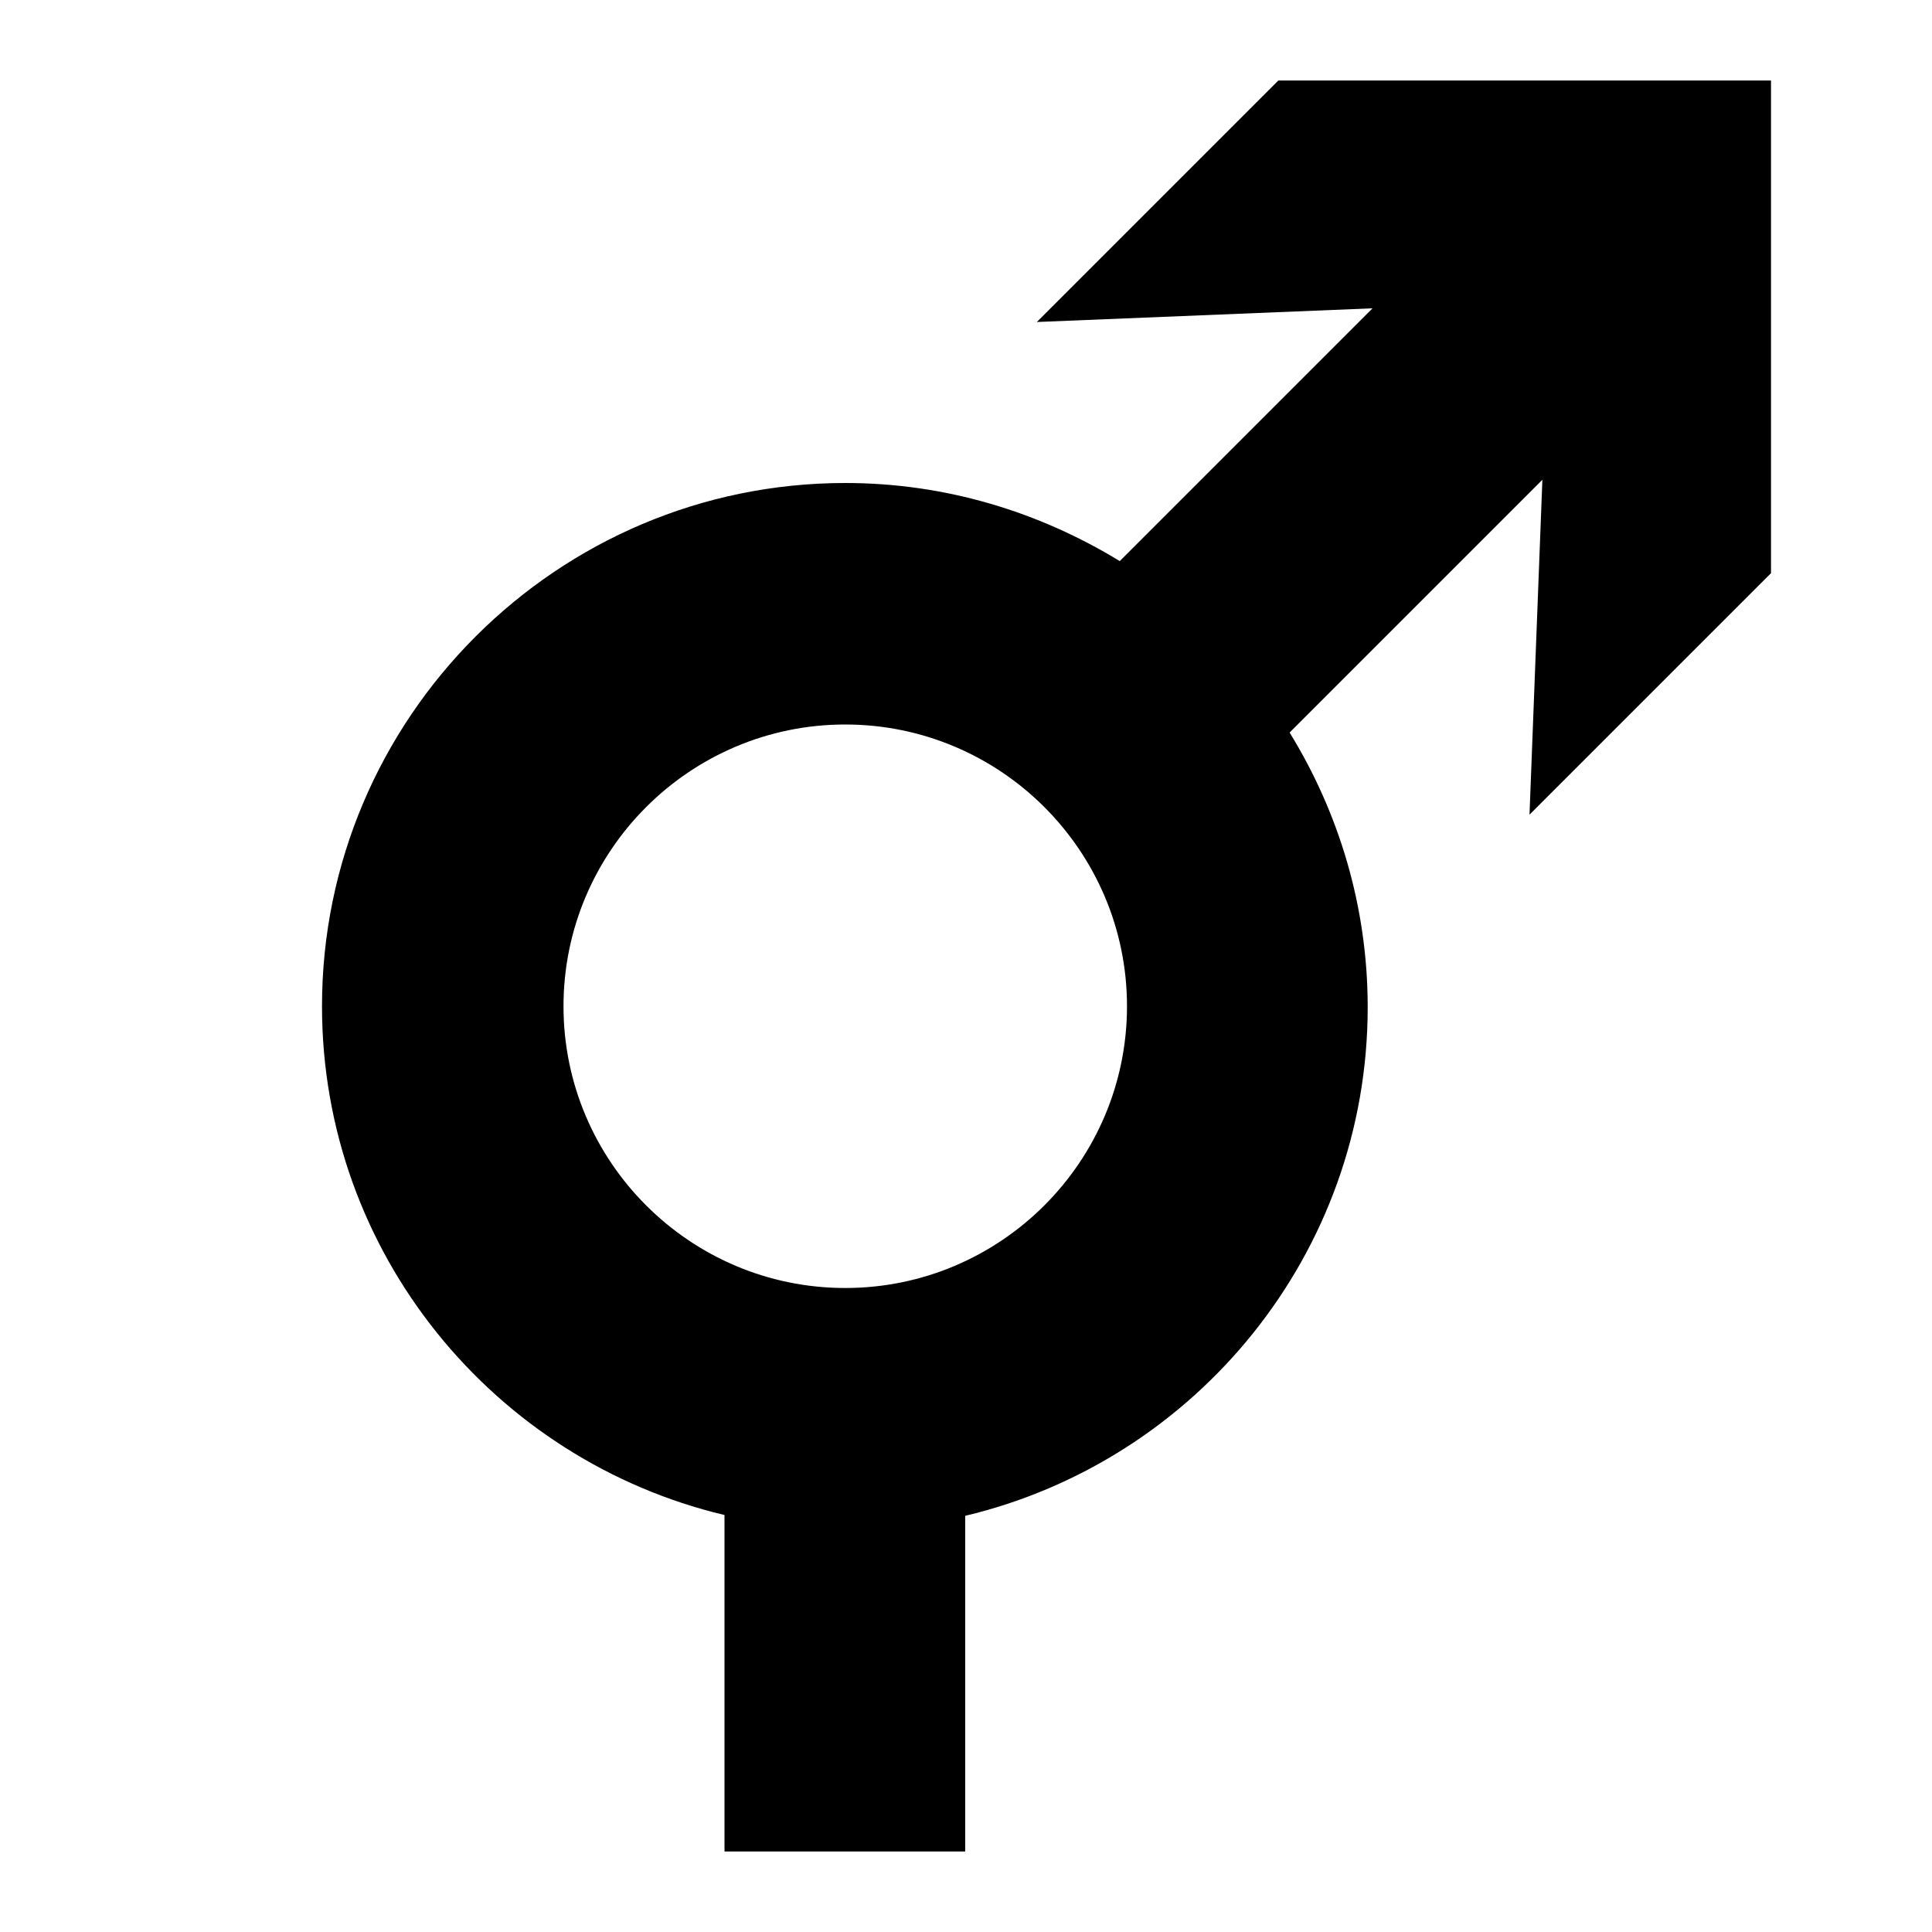 <svg width="24" height="24" viewBox="0 0 24 24" fill="none" xmlns="http://www.w3.org/2000/svg">
  <title>Arrow roundabout right slight (outlined)</title>
  <g transform="matrix(
          1 0
          0 1
          4 1
        )"><path fill-rule="nonzero" clip-rule="nonzero" d="M0 11.5C0 7.92 2.92 5 6.5 5C7.75 5 8.91 5.36 9.91 5.97L13.05 2.83L8.88 3L11.88 0L18 0L18 6.12L15 9.12L15.16 4.96L12.02 8.1C12.63 9.09 12.99 10.26 12.99 11.51C12.99 14.58 10.85 17.15 7.99 17.83L7.99 22L5 22L5 17.82C2.14 17.14 0 14.57 0 11.5ZM6.5 15C8.43 15 10 13.43 10 11.5C10 9.57 8.43 8 6.5 8C4.57 8 3 9.57 3 11.5C3 13.43 4.57 15 6.5 15Z" fill="currentColor" opacity="1"/></g>
</svg>
